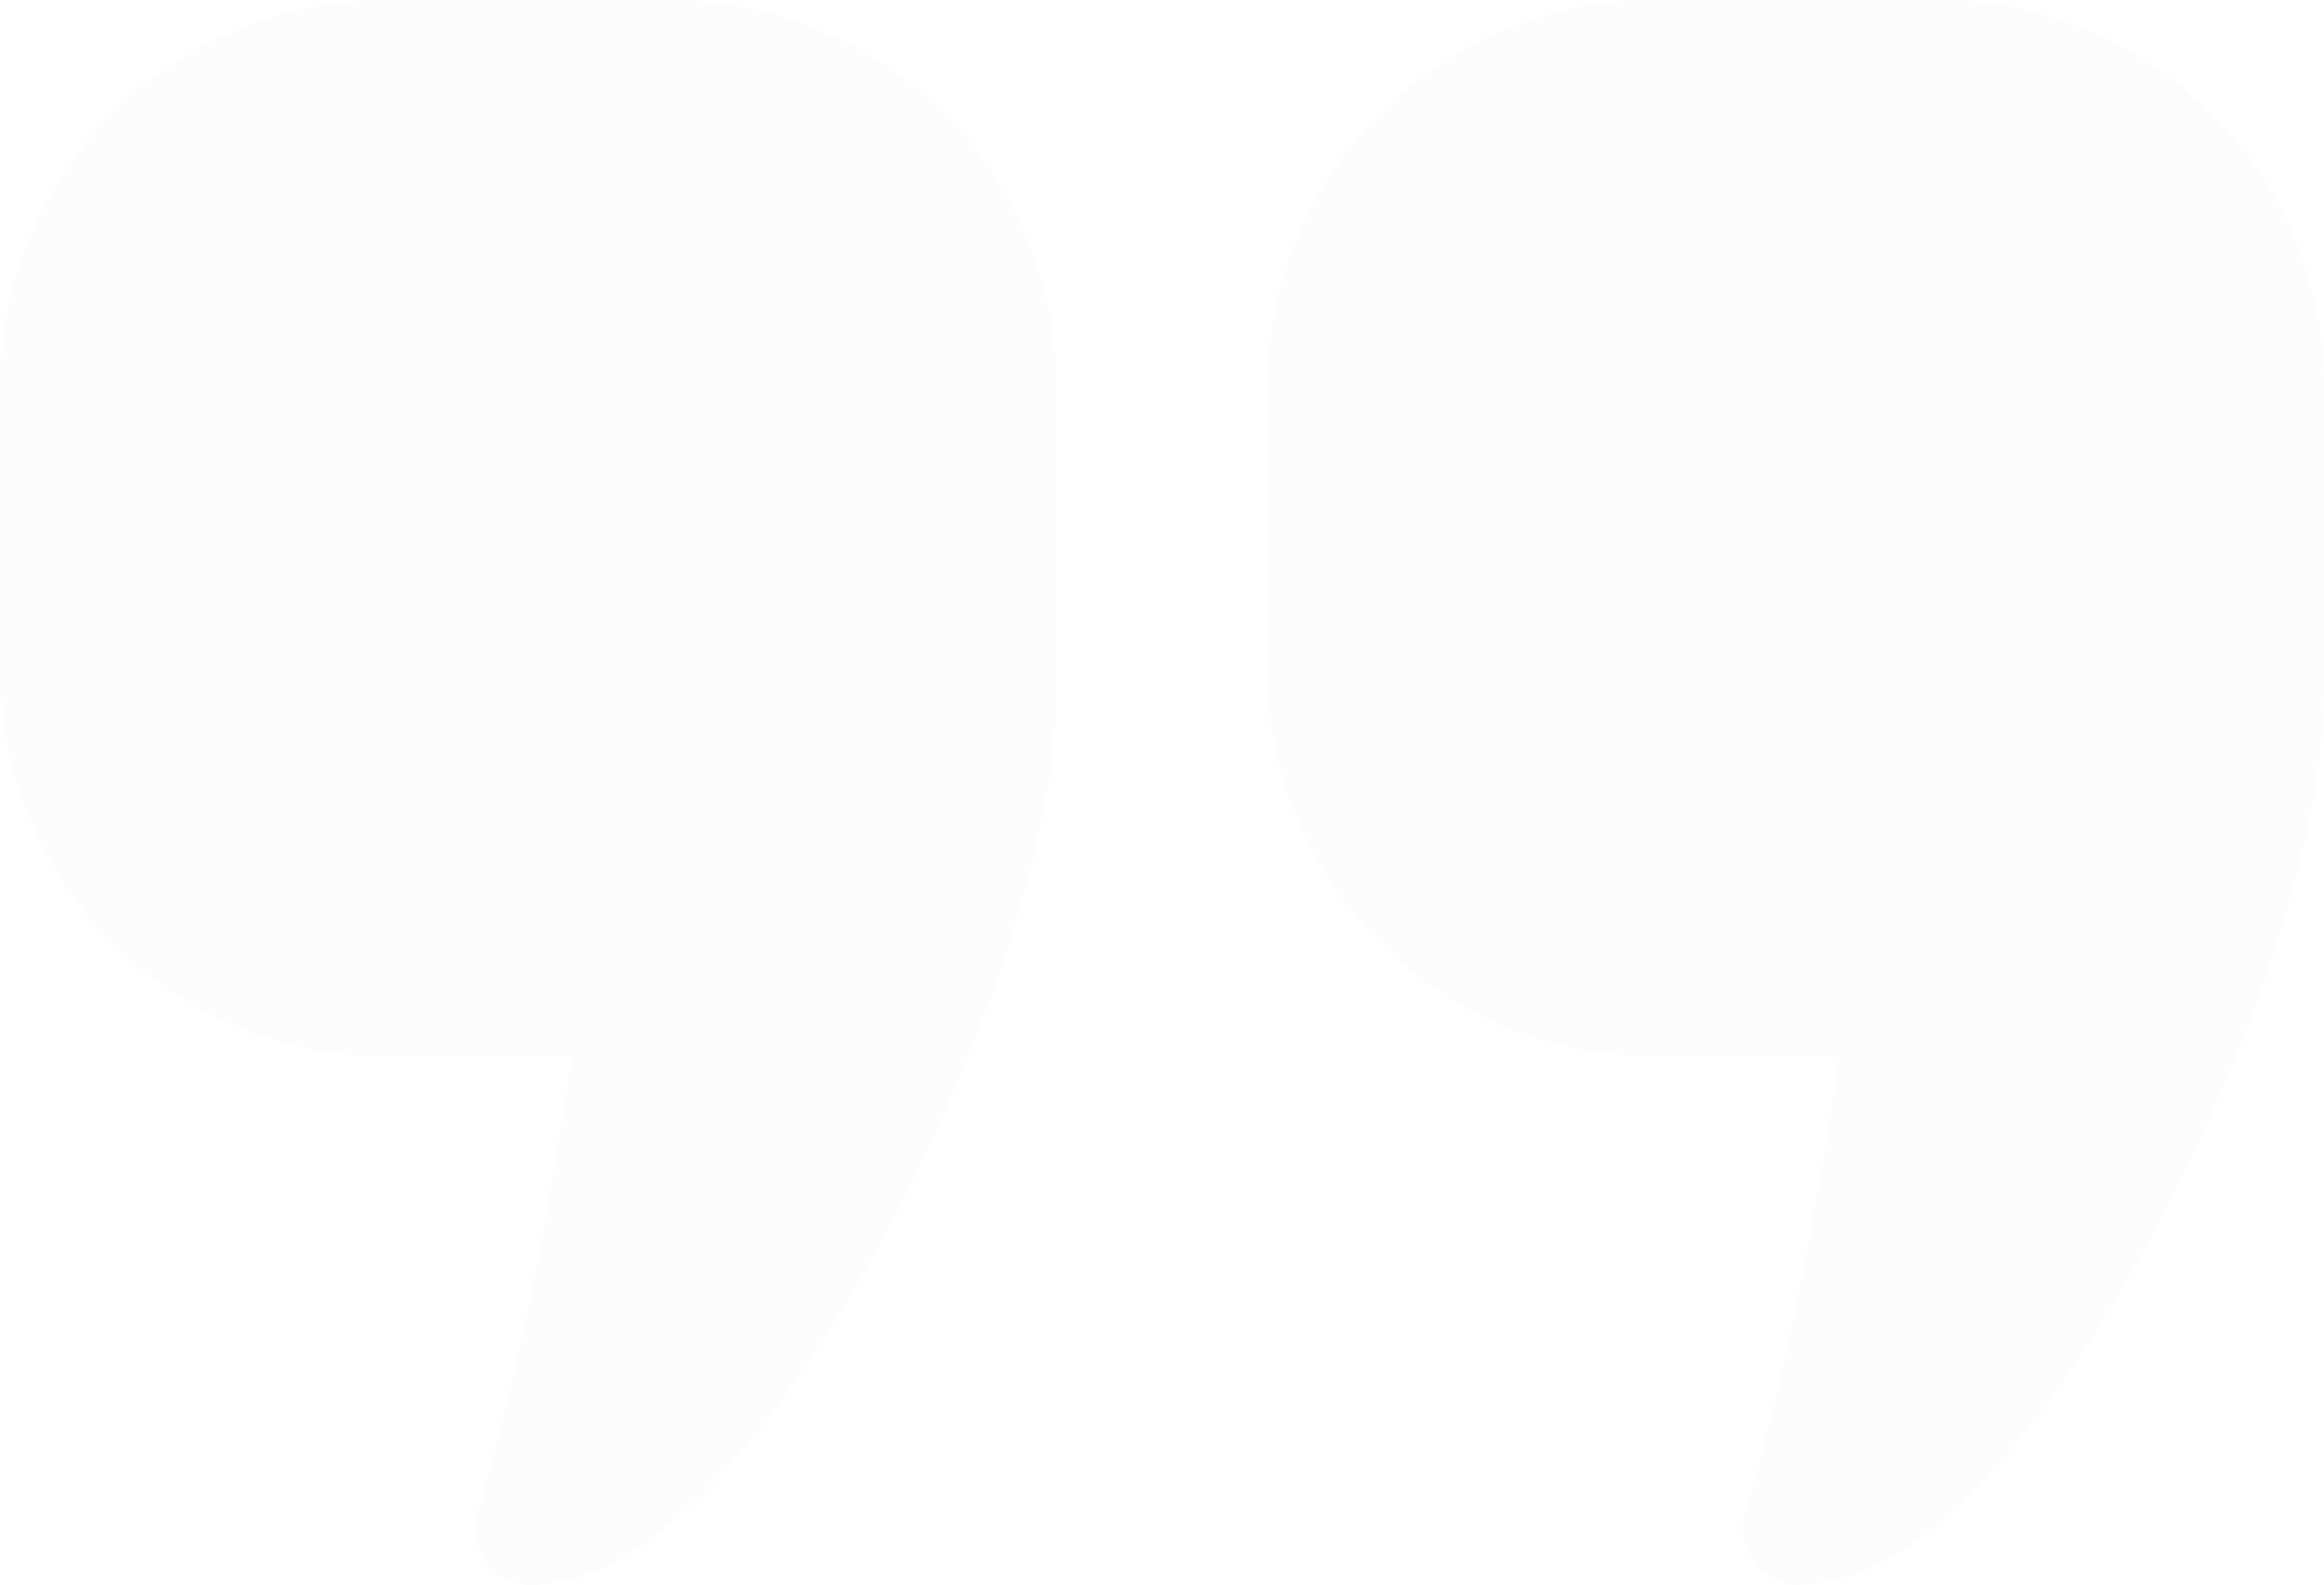 <svg xmlns="http://www.w3.org/2000/svg" width="340.263" height="232" viewBox="0 0 340.263 232">
  <path id="quote-rotate" d="M62.549,20A56.583,56.583,0,0,0,6,76.549v41.566a56.583,56.583,0,0,0,56.549,56.549H89.736c-3.444,23.079-7.174,43.894-13.9,67.426C74.5,246.7,78.529,252.045,83.332,252c10.905,0,19.892-7.159,28.4-16.433s16.645-21.478,23.8-34.92c14.334-26.885,25.133-57.833,25.133-80.113V76.551A56.583,56.583,0,0,0,104.115,20Zm185.6,0A56.583,56.583,0,0,0,191.6,76.549v41.566a56.583,56.583,0,0,0,56.549,56.549h27.187c-3.444,23.079-7.175,43.894-13.9,67.426-1.344,4.607,2.688,9.954,7.492,9.908,10.905,0,19.892-7.159,28.4-16.433s16.645-21.478,23.8-34.92c14.334-26.885,25.133-57.833,25.133-80.113V76.551A56.583,56.583,0,0,0,289.714,20Z" transform="translate(-6 -20)" opacity="0.015" style="mix-blend-mode: color-burn;isolation: isolate"/>
</svg>
